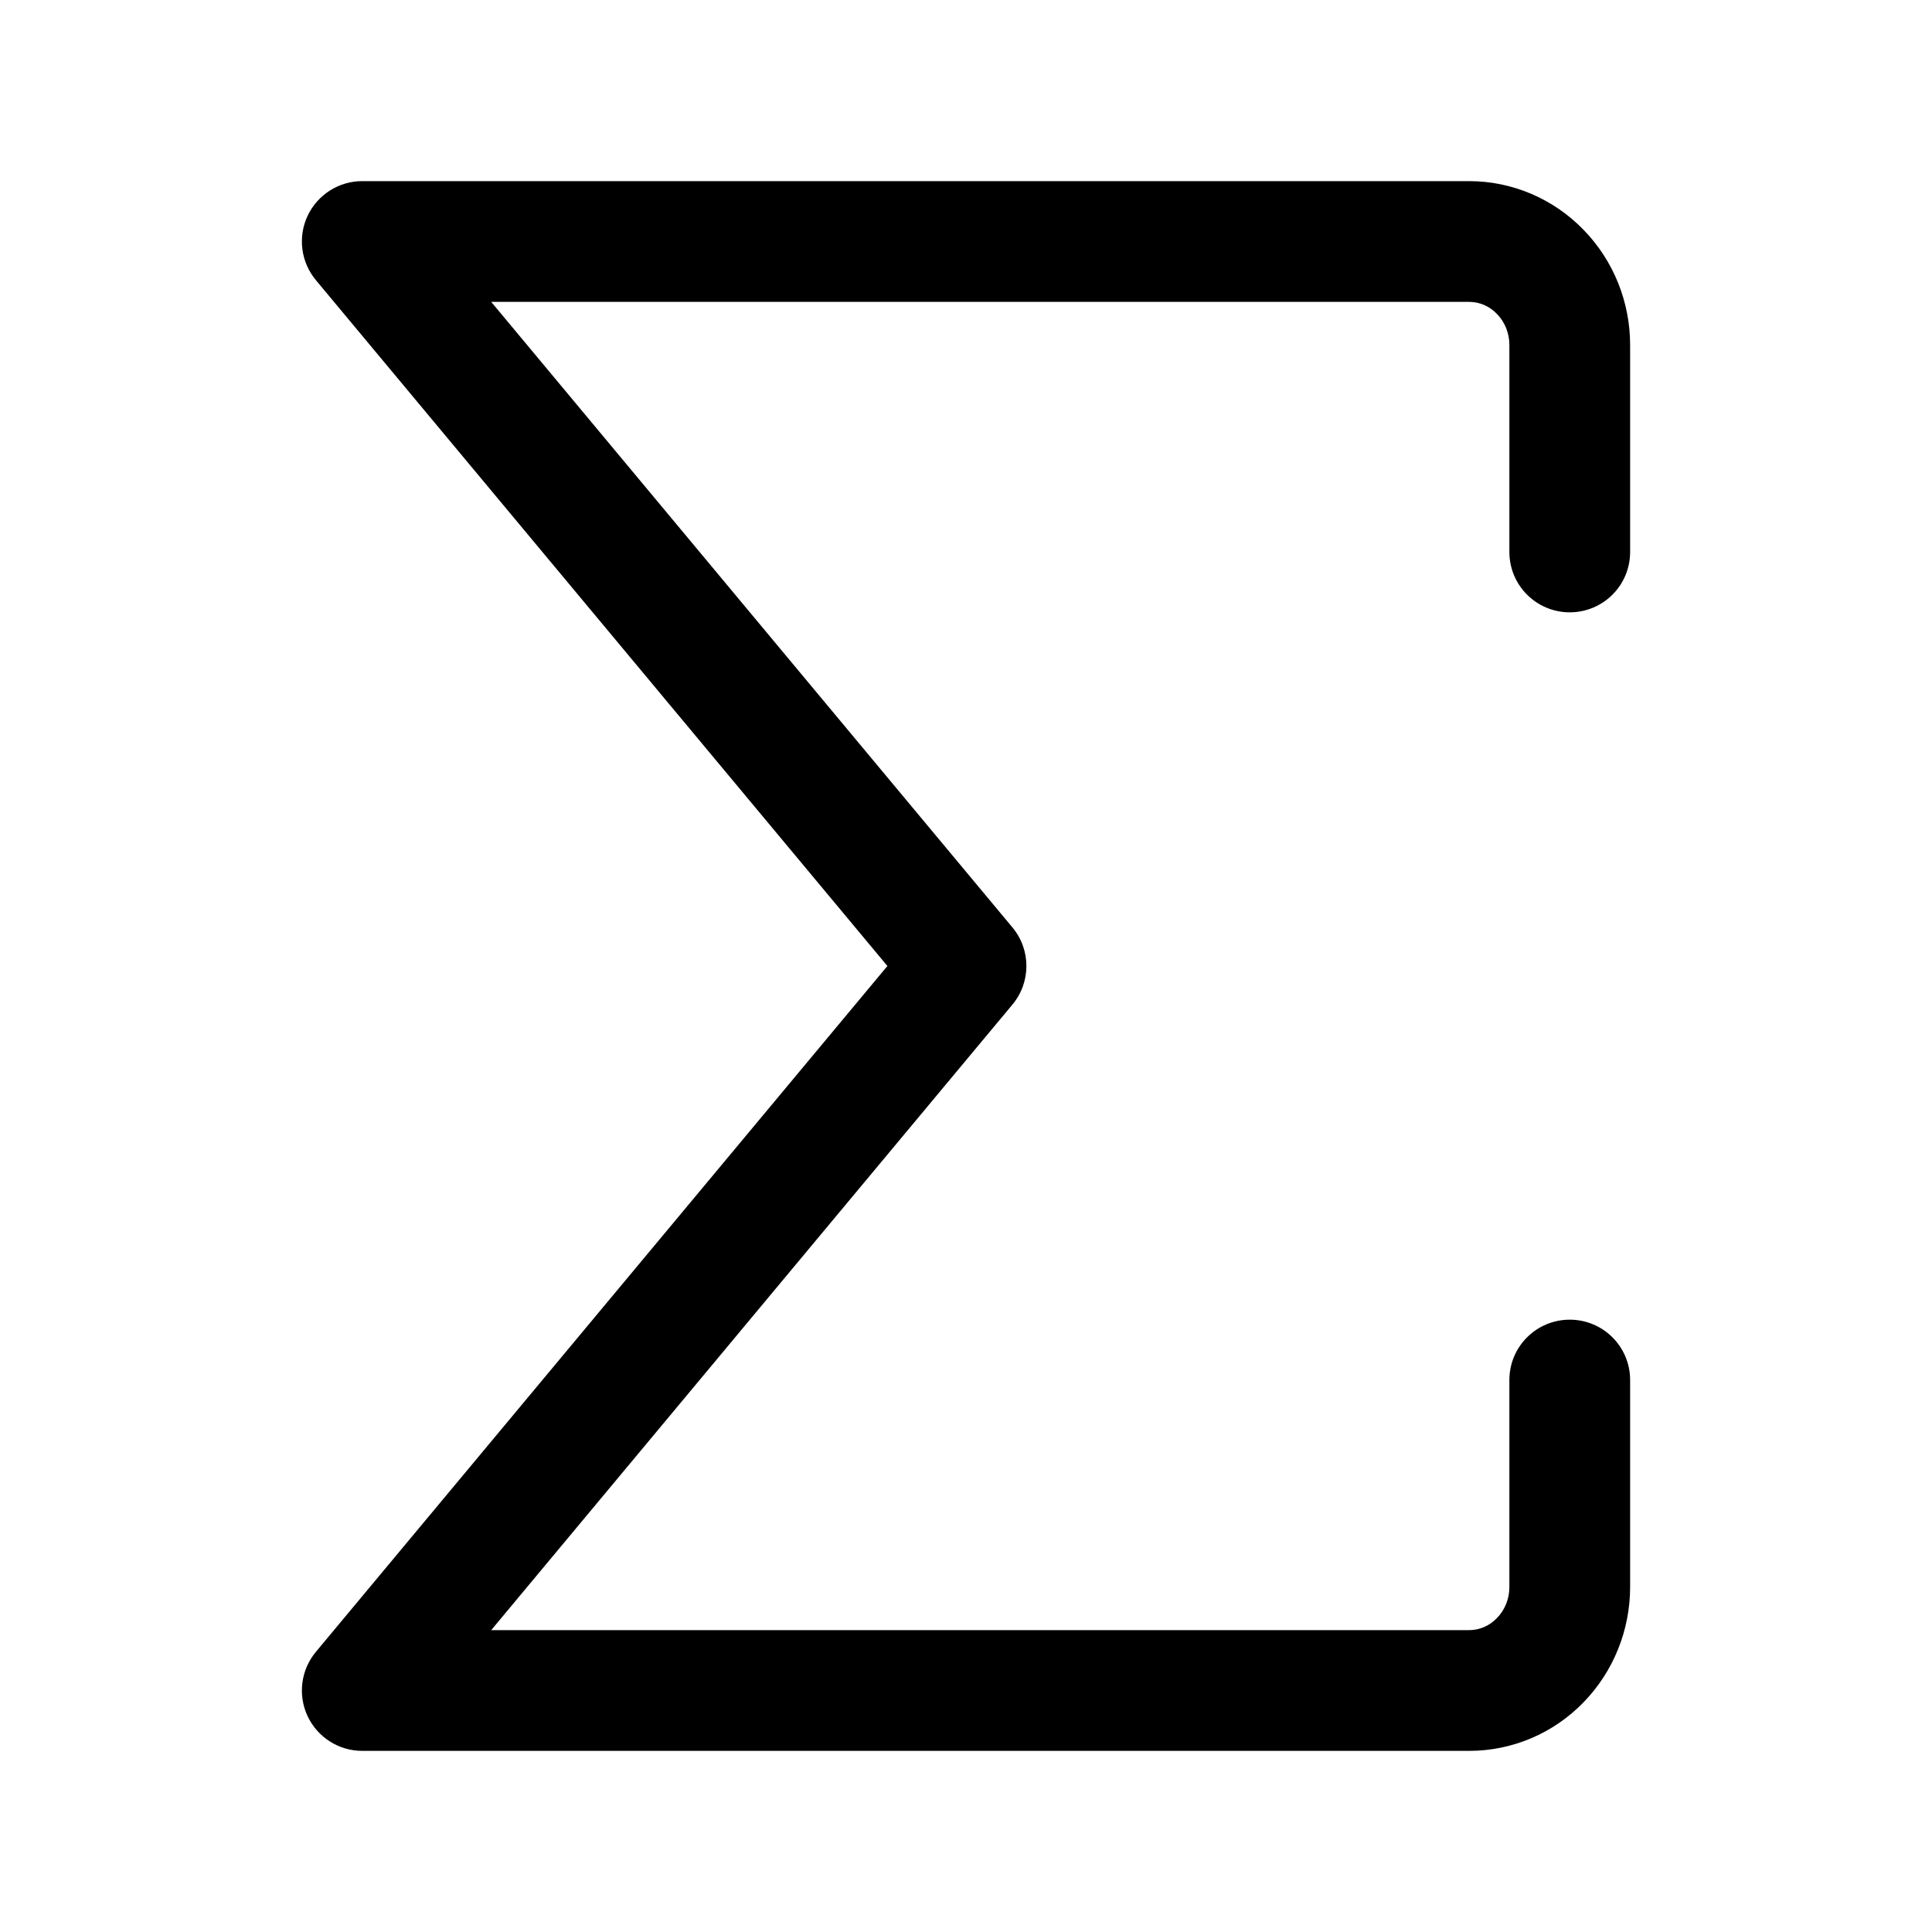<svg width="16" height="16" viewBox="0 0 16 16" fill="none" xmlns="http://www.w3.org/2000/svg">
<path fill-rule="evenodd" clip-rule="evenodd" d="M2.547 1.788C2.63 1.612 2.806 1.5 3 1.5H12.167C12.525 1.5 12.866 1.647 13.114 1.903C13.363 2.158 13.5 2.502 13.5 2.857V4.571C13.5 4.848 13.276 5.071 13 5.071C12.724 5.071 12.5 4.848 12.5 4.571V2.857C12.5 2.758 12.462 2.666 12.397 2.6C12.334 2.534 12.251 2.5 12.167 2.5H4.068L8.384 7.68C8.539 7.865 8.539 8.135 8.384 8.32L4.068 13.5H12.167C12.251 13.5 12.334 13.466 12.397 13.4C12.462 13.334 12.5 13.242 12.5 13.143V11.429C12.5 11.152 12.724 10.929 13 10.929C13.276 10.929 13.5 11.152 13.5 11.429V13.143C13.5 13.498 13.363 13.842 13.114 14.098C12.866 14.354 12.525 14.5 12.167 14.5H3C2.806 14.5 2.63 14.388 2.547 14.212C2.465 14.036 2.492 13.829 2.616 13.68L7.349 8L2.616 2.32C2.492 2.171 2.465 1.964 2.547 1.788Z" fill="black"/>
</svg>
